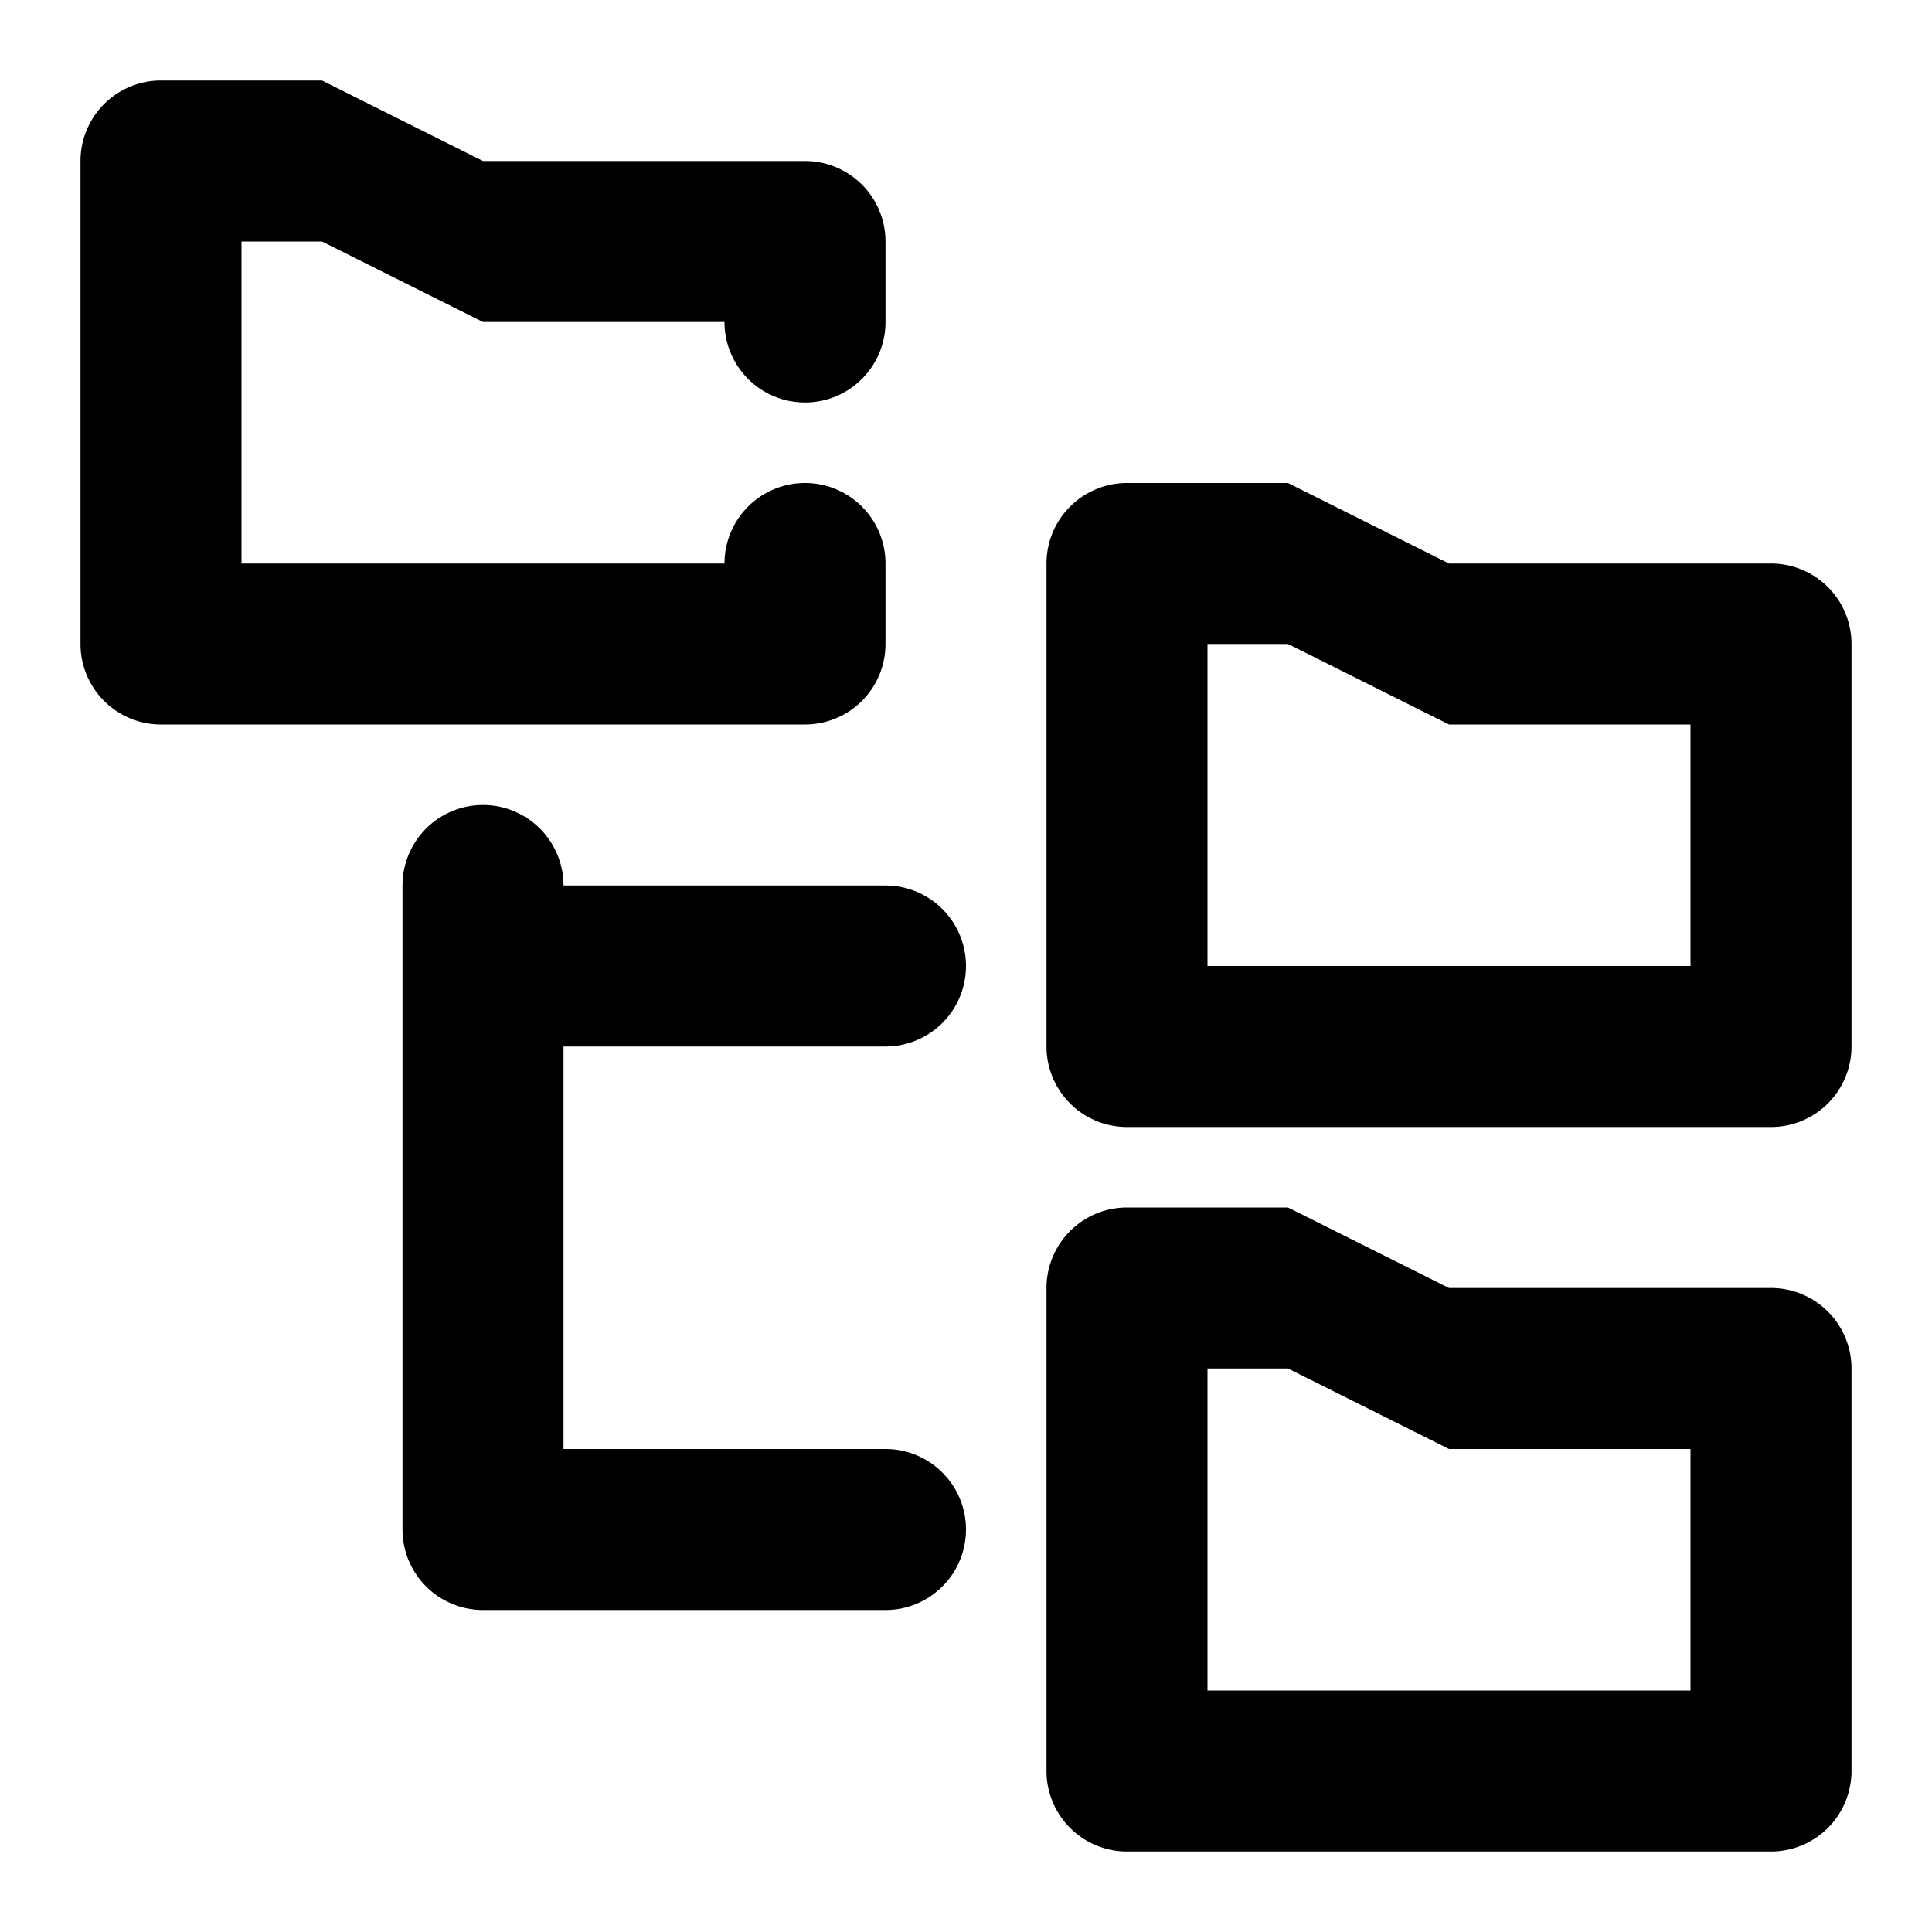 <svg fill="#000000" xmlns="http://www.w3.org/2000/svg" viewBox="0 0 24 24"><title>tree-view</title><path d="M4,3,6,4H9a1,1,0,0,0,2,0V3a1,1,0,0,0-1-1H6L4,1H2A1,1,0,0,0,1,2V8A1,1,0,0,0,2,9h8a1,1,0,0,0,1-1V7A1,1,0,0,0,9,7H3V3Z"/><path d="M11,18H7V13h4a1,1,0,0,0,0-2H7a1,1,0,0,0-2,0v8a1,1,0,0,0,1,1h5a1,1,0,0,0,0-2Z"/><path d="M22,7H18L16,6H14a1,1,0,0,0-1,1v6a1,1,0,0,0,1,1h8a1,1,0,0,0,1-1V8A1,1,0,0,0,22,7Zm-1,5H15V8h1l2,1h3Z"/><path d="M22,16H18l-2-1H14a1,1,0,0,0-1,1v6a1,1,0,0,0,1,1h8a1,1,0,0,0,1-1V17A1,1,0,0,0,22,16Zm-1,5H15V17h1l2,1h3Z"/></svg>